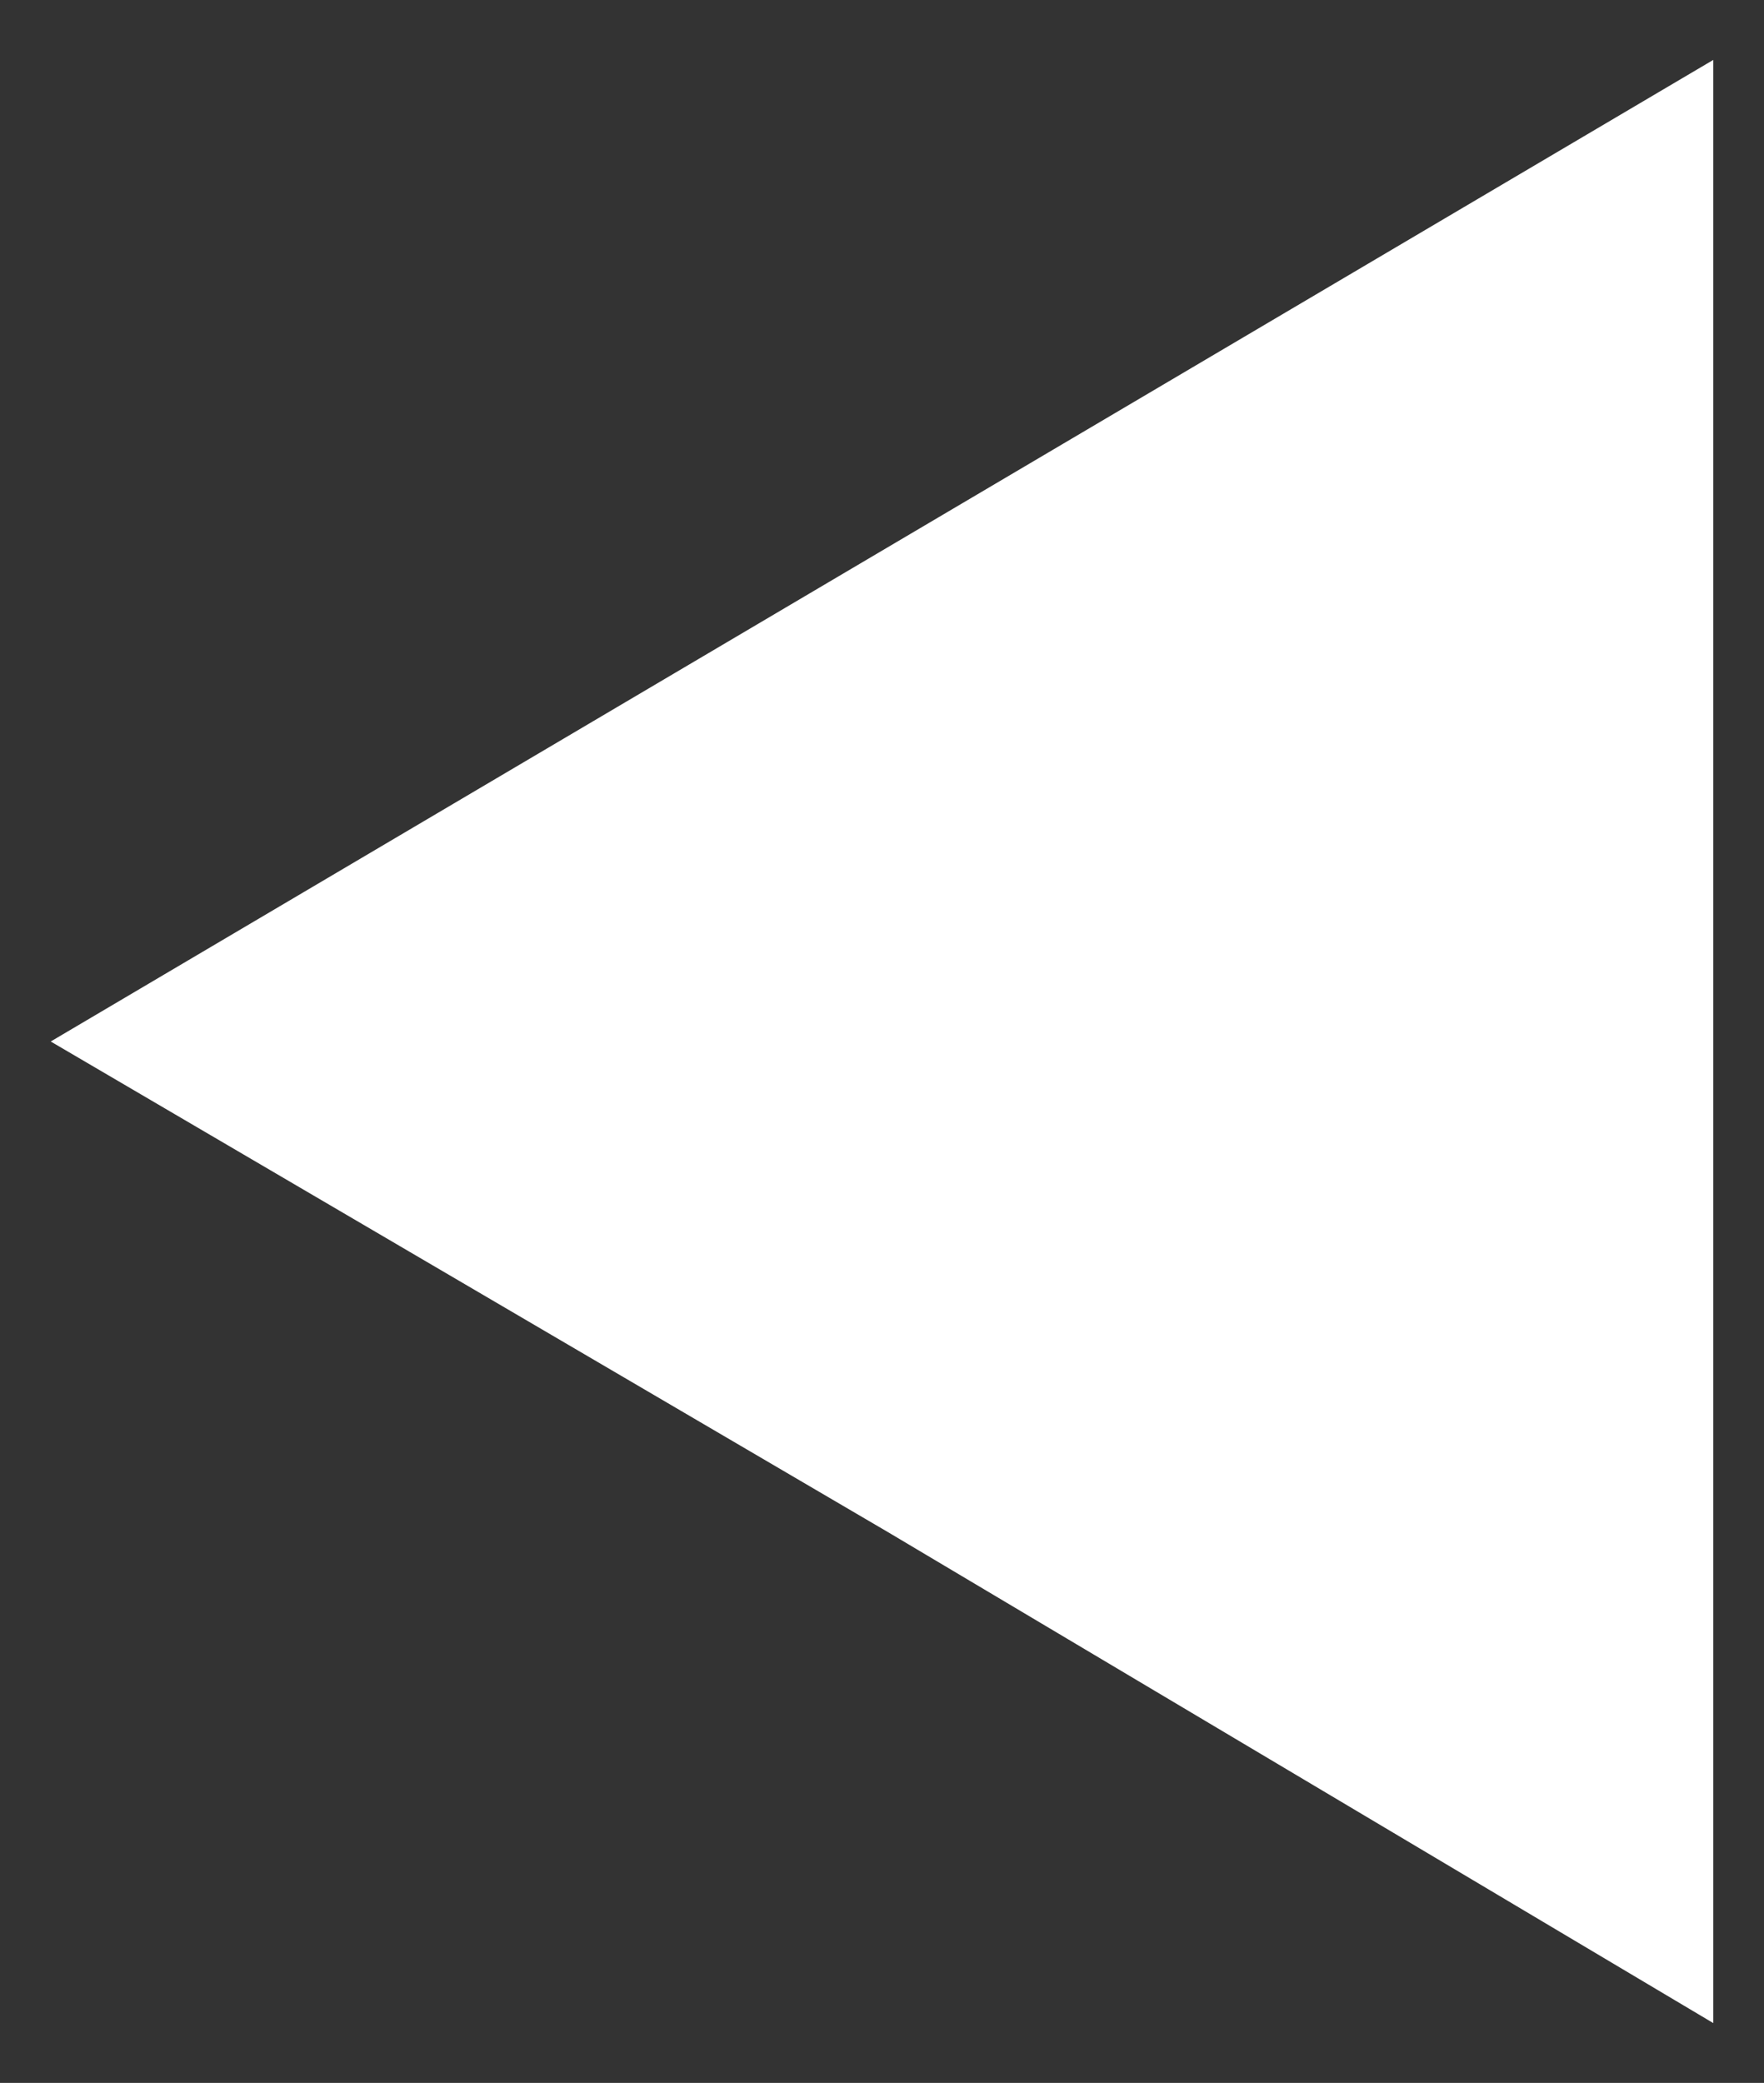 <?xml version="1.0" encoding="utf-8"?>
<!-- Generator: Adobe Illustrator 16.0.0, SVG Export Plug-In . SVG Version: 6.00 Build 0)  -->
<!DOCTYPE svg PUBLIC "-//W3C//DTD SVG 1.1//EN" "http://www.w3.org/Graphics/SVG/1.1/DTD/svg11.dtd">
<svg version="1.1" id="Layer_1" xmlns="http://www.w3.org/2000/svg" xmlns:xlink="http://www.w3.org/1999/xlink" x="0px" y="0px"
	 width="20px" height="23.607px" viewBox="0 0 20 23.607" enable-background="new 0 0 20 23.607" xml:space="preserve">
<rect x="0" y="0" width="20" height="23.607" fill="#333333" stroke="none"/>
<polygon fill="#FFFFFF" points="19.425,11.804 19.425,22.929 10.07,17.366 0.575,11.804 10,6.241 19.425,0.679 "/>
</svg>
